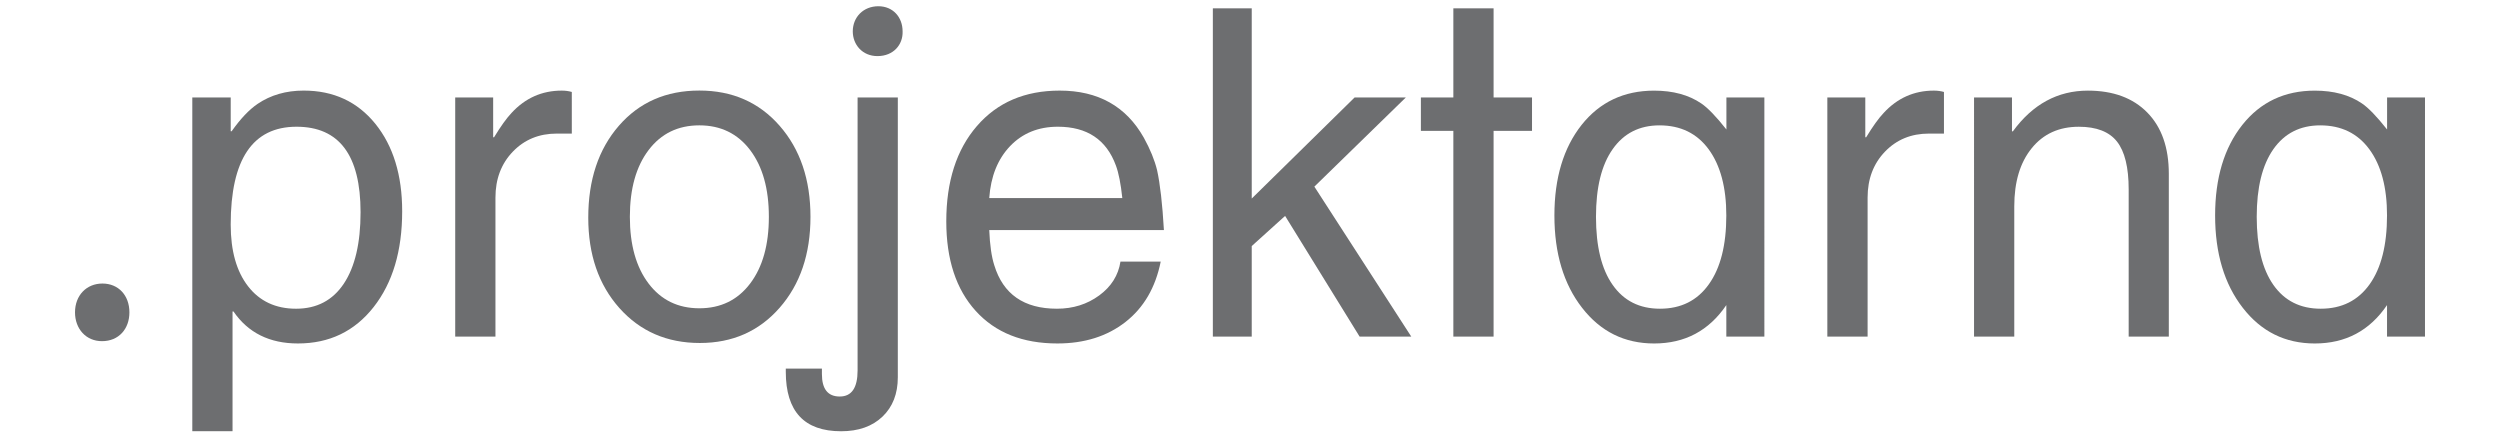 <?xml version="1.0" encoding="utf-8"?>
<!-- Generator: Adobe Illustrator 16.0.0, SVG Export Plug-In . SVG Version: 6.00 Build 0)  -->
<!DOCTYPE svg PUBLIC "-//W3C//DTD SVG 1.1//EN" "http://www.w3.org/Graphics/SVG/1.1/DTD/svg11.dtd">
<svg version="1.1" id="Layer_1" xmlns="http://www.w3.org/2000/svg" xmlns:xlink="http://www.w3.org/1999/xlink" x="0px" y="0px"
	 width="200px" height="35px" viewBox="0 0 200 35" enable-background="new 0 0 200 35" xml:space="preserve">
<g>
	<path fill="#6D6E70" d="M32.174,16.904c0,3.172-0.763,5.725-2.287,7.665c-1.523,1.938-3.541,2.908-6.053,2.908
		c-2.268,0-3.986-0.854-5.157-2.561h-0.074v9.582h-3.219V7.796h3.073v2.707h0.073c0.706-1,1.398-1.73,2.08-2.194
		c1.045-0.706,2.274-1.062,3.685-1.062c2.383,0,4.293,0.884,5.727,2.65C31.455,11.669,32.174,14.003,32.174,16.904z M28.845,16.98
		c0-4.561-1.708-6.842-5.121-6.842c-3.512,0-5.268,2.609-5.268,7.828c0,2.099,0.463,3.743,1.391,4.938
		c0.926,1.193,2.207,1.793,3.84,1.793c1.658,0,2.932-0.672,3.823-2.012C28.399,21.344,28.845,19.443,28.845,16.98z"/>
	<path fill="#6D6E70" d="M45.745,10.687h-1.207c-1.415,0-2.586,0.482-3.512,1.445c-0.927,0.964-1.39,2.189-1.39,3.676v11.12h-3.219
		V7.797h3.036v3.183h0.073c0.536-0.879,1-1.523,1.39-1.938c1.098-1.194,2.439-1.793,4.024-1.793c0.292,0,0.561,0.037,0.804,0.108
		L45.745,10.687L45.745,10.687z"/>
	<path fill="#6D6E70" d="M64.838,17.345c0,2.976-0.823,5.401-2.469,7.278c-1.646,1.879-3.773,2.816-6.383,2.816
		c-2.633,0-4.779-0.937-6.438-2.799c-1.659-1.865-2.487-4.273-2.487-7.228c0-3.022,0.817-5.475,2.45-7.352
		c1.634-1.879,3.78-2.816,6.438-2.816c2.634,0,4.773,0.938,6.419,2.816C64.016,11.943,64.838,14.369,64.838,17.345z M61.509,17.345
		c0-2.244-0.5-4.021-1.499-5.341c-1.001-1.317-2.354-1.976-4.061-1.976c-1.708,0-3.061,0.658-4.06,1.976
		c-1.001,1.315-1.5,3.097-1.5,5.341c0,2.243,0.499,4.022,1.5,5.341c0.999,1.315,2.353,1.977,4.06,1.977
		c1.707,0,3.06-0.658,4.061-1.977C61.01,21.367,61.509,19.588,61.509,17.345z"/>
	<path fill="#6D6E70" d="M71.825,30.184c0,1.316-0.409,2.365-1.226,3.146s-1.92,1.17-3.311,1.17c-2.949,0-4.425-1.584-4.425-4.754
		V29.49h2.89c0,0.096,0,0.242,0,0.438c0,1.193,0.475,1.793,1.427,1.793c0.951,0,1.427-0.693,1.427-2.086V7.797h3.219L71.825,30.184
		L71.825,30.184z"/>
	<path fill="#6D6E70" d="M93.113,18.406H79.14c0.049,1.193,0.183,2.133,0.402,2.812c0.707,2.318,2.377,3.479,5.012,3.479
		c1.292,0,2.419-0.355,3.383-1.062c0.963-0.707,1.53-1.607,1.7-2.707h3.22c-0.416,2.072-1.353,3.684-2.816,4.828
		c-1.463,1.146-3.28,1.721-5.45,1.721c-2.78,0-4.956-0.865-6.529-2.598c-1.573-1.73-2.359-4.121-2.359-7.17
		c0-3.193,0.816-5.737,2.451-7.627c1.634-1.891,3.84-2.834,6.621-2.834c3.073,0,5.315,1.257,6.731,3.767
		c0.511,0.927,0.865,1.793,1.061,2.599C92.809,14.711,92.991,16.308,93.113,18.406z M89.785,15.845
		c-0.122-1.146-0.293-2.013-0.512-2.599c-0.756-2.071-2.305-3.108-4.646-3.108c-1.561,0-2.834,0.52-3.823,1.555
		c-0.987,1.037-1.542,2.42-1.664,4.151L89.785,15.845L89.785,15.845z"/>
	<path fill="#6D6E70" d="M112.902,26.928h-4.133l-5.961-9.655l-2.669,2.411v7.244h-3.111V0.664h3.111v15.219l8.229-8.085h4.097
		l-7.316,7.132L112.902,26.928z"/>
	<path fill="#6D6E70" d="M122.561,10.467h-3.074v16.46h-3.219v-16.46h-2.597v-2.67h2.597V0.664h3.219v7.134h3.074V10.467z"/>
	<path fill="#6D6E70" d="M141.143,26.928h-3.037v-2.521c-1.391,2.049-3.313,3.071-5.776,3.071c-2.366,0-4.286-0.951-5.763-2.854
		c-1.478-1.898-2.215-4.363-2.215-7.387c0-3,0.729-5.414,2.176-7.244c1.453-1.828,3.388-2.742,5.802-2.742
		c1.512,0,2.769,0.342,3.771,1.023c0.512,0.344,1.184,1.037,2.012,2.084v-2.56h3.037V26.93h-0.004v-0.002H141.143z M138.105,17.236
		c0-2.244-0.474-4.006-1.408-5.287c-0.939-1.279-2.25-1.92-3.934-1.92c-1.609,0-2.859,0.636-3.748,1.902
		c-0.895,1.268-1.336,3.071-1.336,5.413c0,2.365,0.442,4.184,1.336,5.451c0.889,1.268,2.148,1.902,3.782,1.902
		c1.685,0,2.986-0.652,3.913-1.957C137.643,21.436,138.105,19.6,138.105,17.236z"/>
	<path fill="#6D6E70" d="M155.518,10.687h-1.207c-1.416,0-2.586,0.482-3.513,1.445c-0.927,0.964-1.39,2.189-1.39,3.676v11.12h-3.221
		V7.797h3.037v3.183h0.07c0.536-0.879,0.999-1.523,1.393-1.938c1.098-1.194,2.438-1.793,4.021-1.793
		c0.292,0,0.562,0.037,0.809,0.108V10.687L155.518,10.687z"/>
	<path fill="#6D6E70" d="M173.514,26.928h-3.22V15.15c0-1.756-0.312-3.029-0.933-3.822c-0.623-0.791-1.641-1.188-3.055-1.188
		c-1.586,0-2.845,0.572-3.771,1.72c-0.93,1.146-1.393,2.694-1.393,4.646V26.93h-3.219V7.799h3.035v2.707h0.073
		c1.585-2.17,3.585-3.256,6-3.256c2.022,0,3.608,0.585,4.755,1.756s1.719,2.804,1.719,4.901v13.02L173.514,26.928L173.514,26.928z"
		/>
	<path fill="#6D6E70" d="M193.999,26.928h-3.037v-2.521c-1.39,2.049-3.315,3.071-5.778,3.071c-2.367,0-4.287-0.951-5.762-2.854
		c-1.477-1.898-2.213-4.363-2.213-7.387c0-3,0.727-5.414,2.176-7.244c1.452-1.828,3.385-2.742,5.799-2.742
		c1.512,0,2.771,0.342,3.771,1.023c0.512,0.344,1.183,1.037,2.012,2.084v-2.56H194L193.999,26.928L193.999,26.928z M190.962,17.236
		c0-2.244-0.47-4.006-1.409-5.287c-0.938-1.279-2.25-1.92-3.931-1.92c-1.608,0-2.858,0.636-3.75,1.902
		c-0.89,1.268-1.334,3.071-1.334,5.413c0,2.365,0.444,4.184,1.334,5.451c0.892,1.268,2.151,1.902,3.786,1.902
		c1.683,0,2.986-0.652,3.915-1.957C190.499,21.436,190.962,19.6,190.962,17.236z"/>
	<path fill="#6D6E70" d="M6.001,24.988c0-1.354,0.915-2.305,2.195-2.305c1.28,0,2.157,0.948,2.157,2.305
		c0,1.316-0.841,2.305-2.194,2.305C6.88,27.293,6.001,26.307,6.001,24.988z"/>
	<path fill="#6D6E70" d="M72.208,2.511c0.037,1.062-0.731,1.977-2.011,1.977c-1.208,0-1.975-0.916-1.975-1.977
		c0-1.134,0.841-2.012,2.048-2.012C71.441,0.5,72.208,1.377,72.208,2.511z"/>
</g>
</svg>
